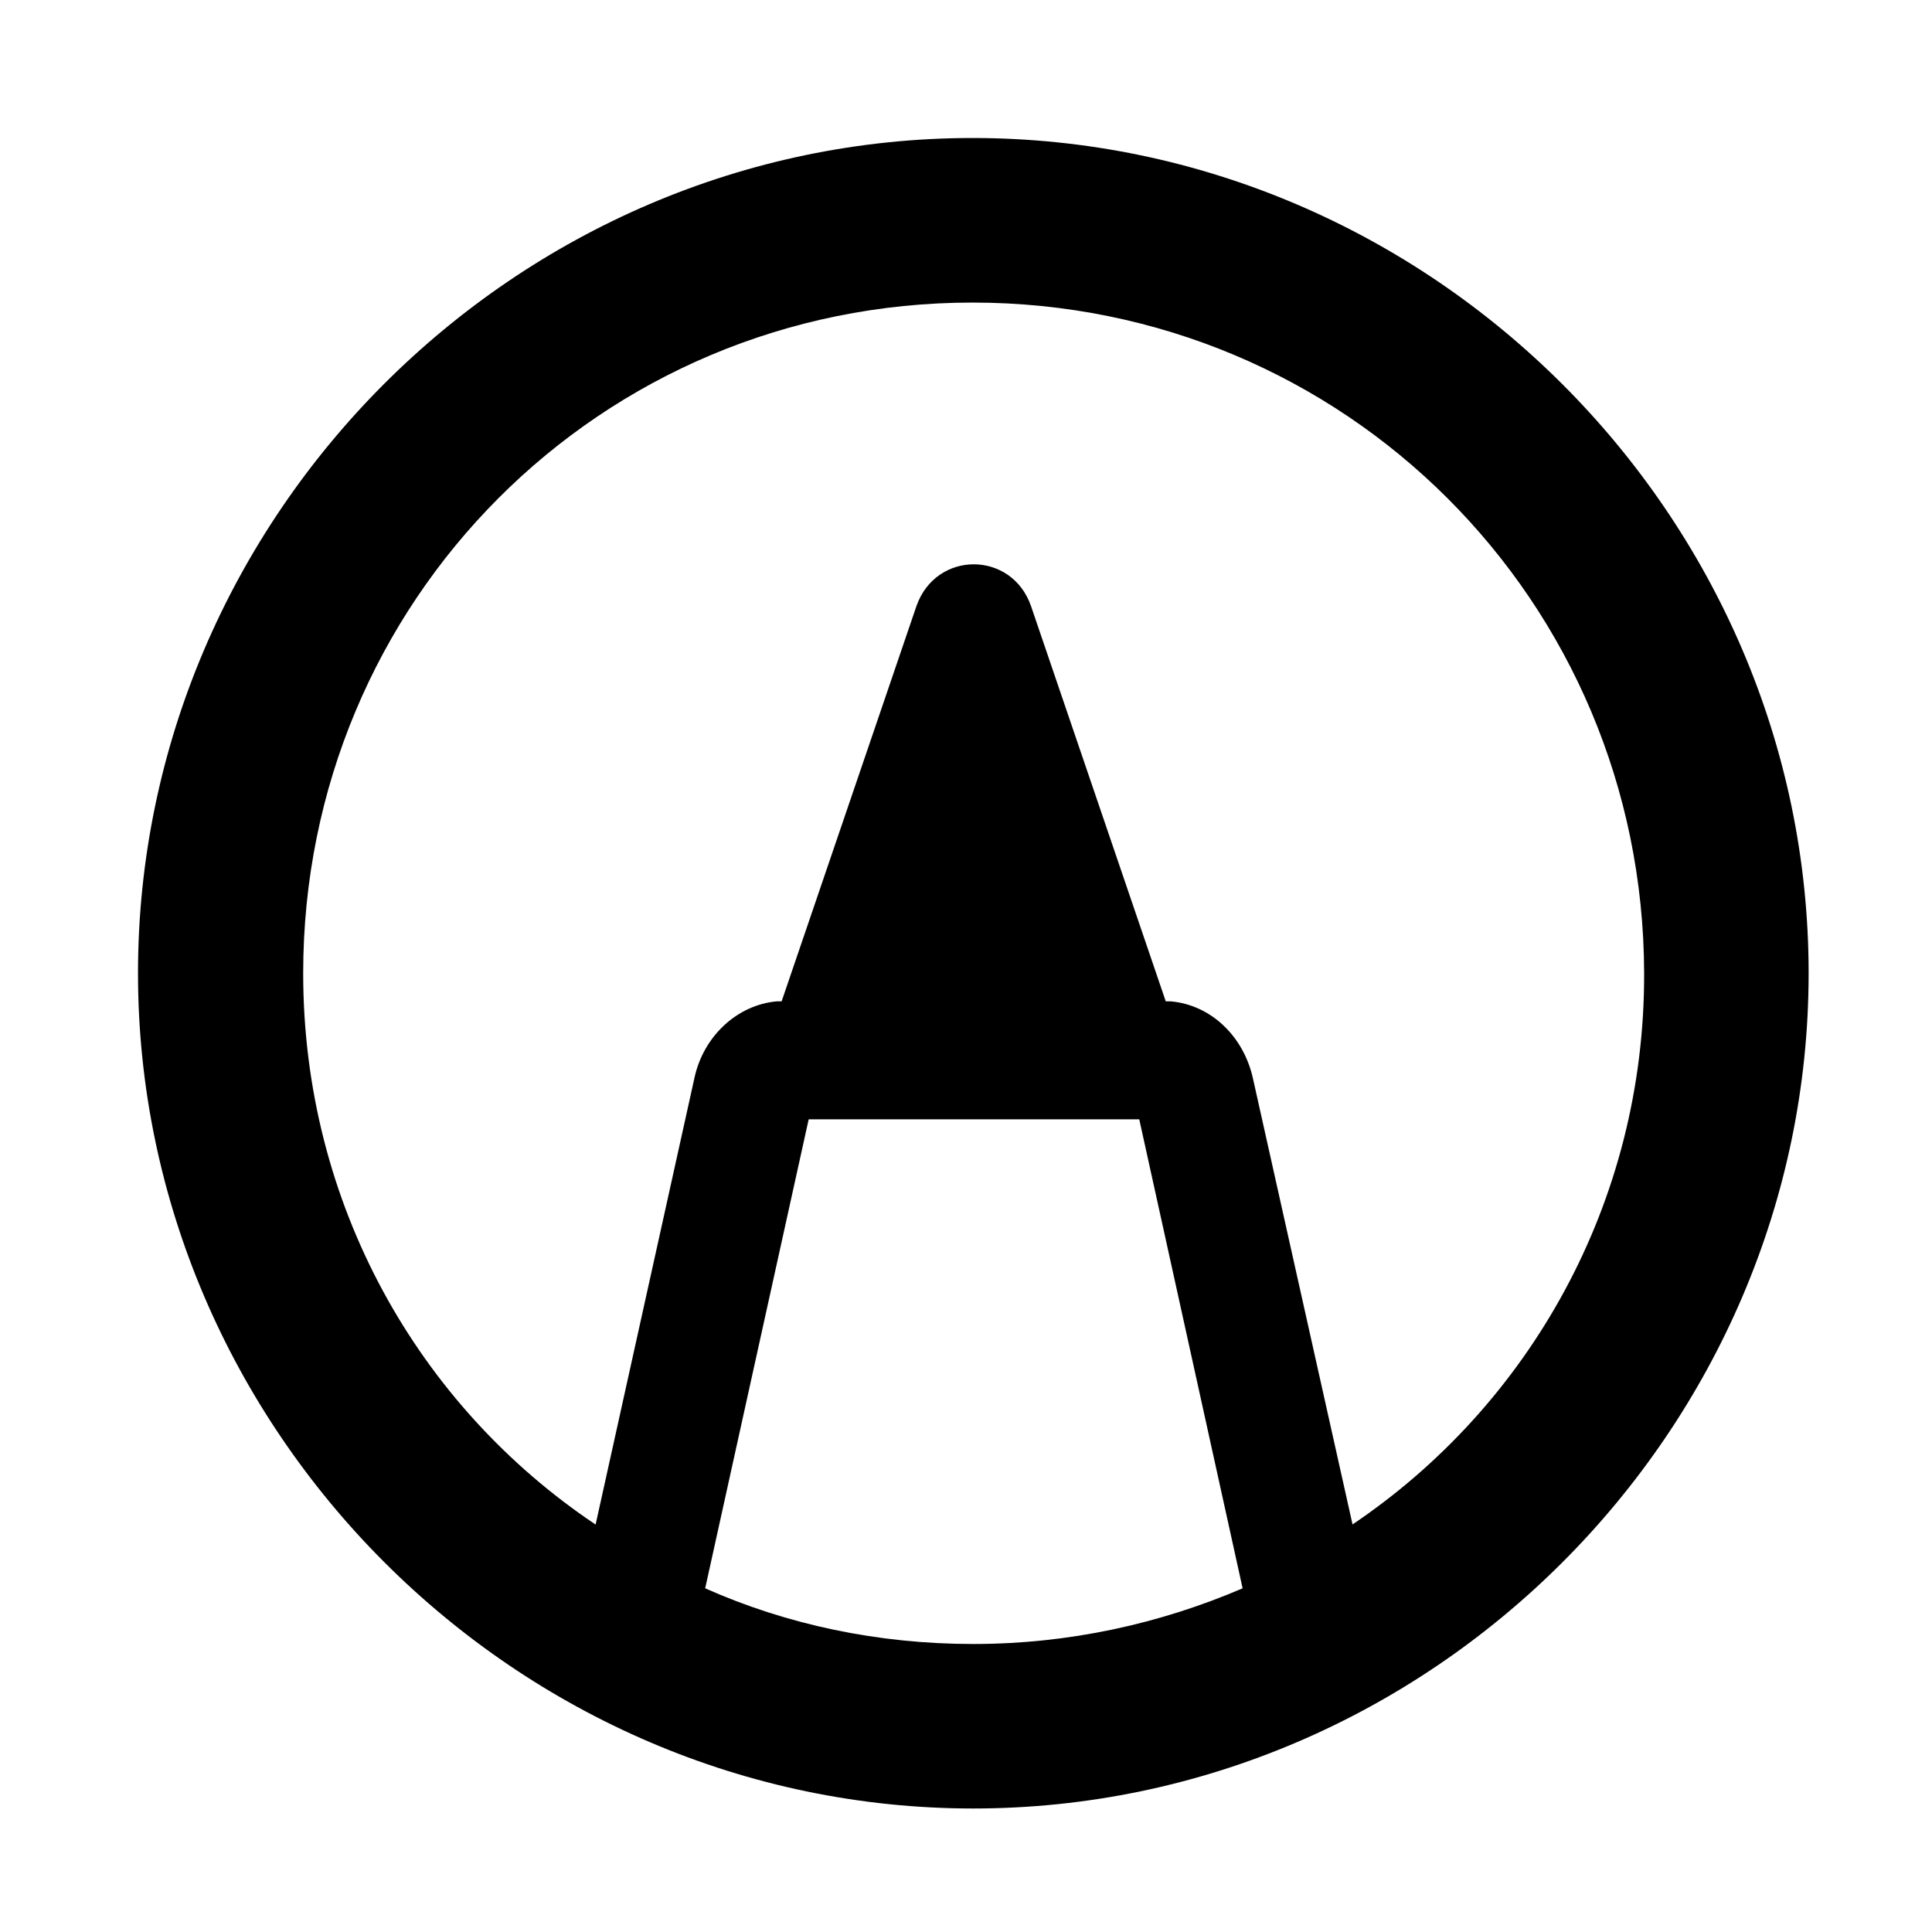 <svg width="28" height="28" viewBox="0 0 28 28" fill="none" xmlns="http://www.w3.org/2000/svg">
<path d="M2 14.105C2 20.727 7.485 26.21 14.105 26.21C20.737 26.21 26.212 20.727 26.212 14.105C26.212 7.473 20.727 2 14.095 2C7.475 2 2 7.473 2 14.105ZM4.394 14.105C4.394 8.711 8.701 4.385 14.095 4.385C19.489 4.385 23.816 8.711 23.828 14.105C23.837 17.441 22.155 20.373 19.602 22.093L18.16 15.636C18.027 15.023 17.552 14.562 16.963 14.512H16.895L14.942 8.783C14.661 7.977 13.565 7.977 13.282 8.783L11.328 14.512H11.261C10.681 14.562 10.192 15.023 10.064 15.624L8.632 22.095C6.064 20.375 4.394 17.452 4.394 14.105ZM10.22 23.019L11.72 16.222H16.511L18.009 23.019C16.813 23.532 15.494 23.826 14.105 23.826C12.718 23.826 11.401 23.544 10.22 23.019Z" fill="black"/>
</svg>
